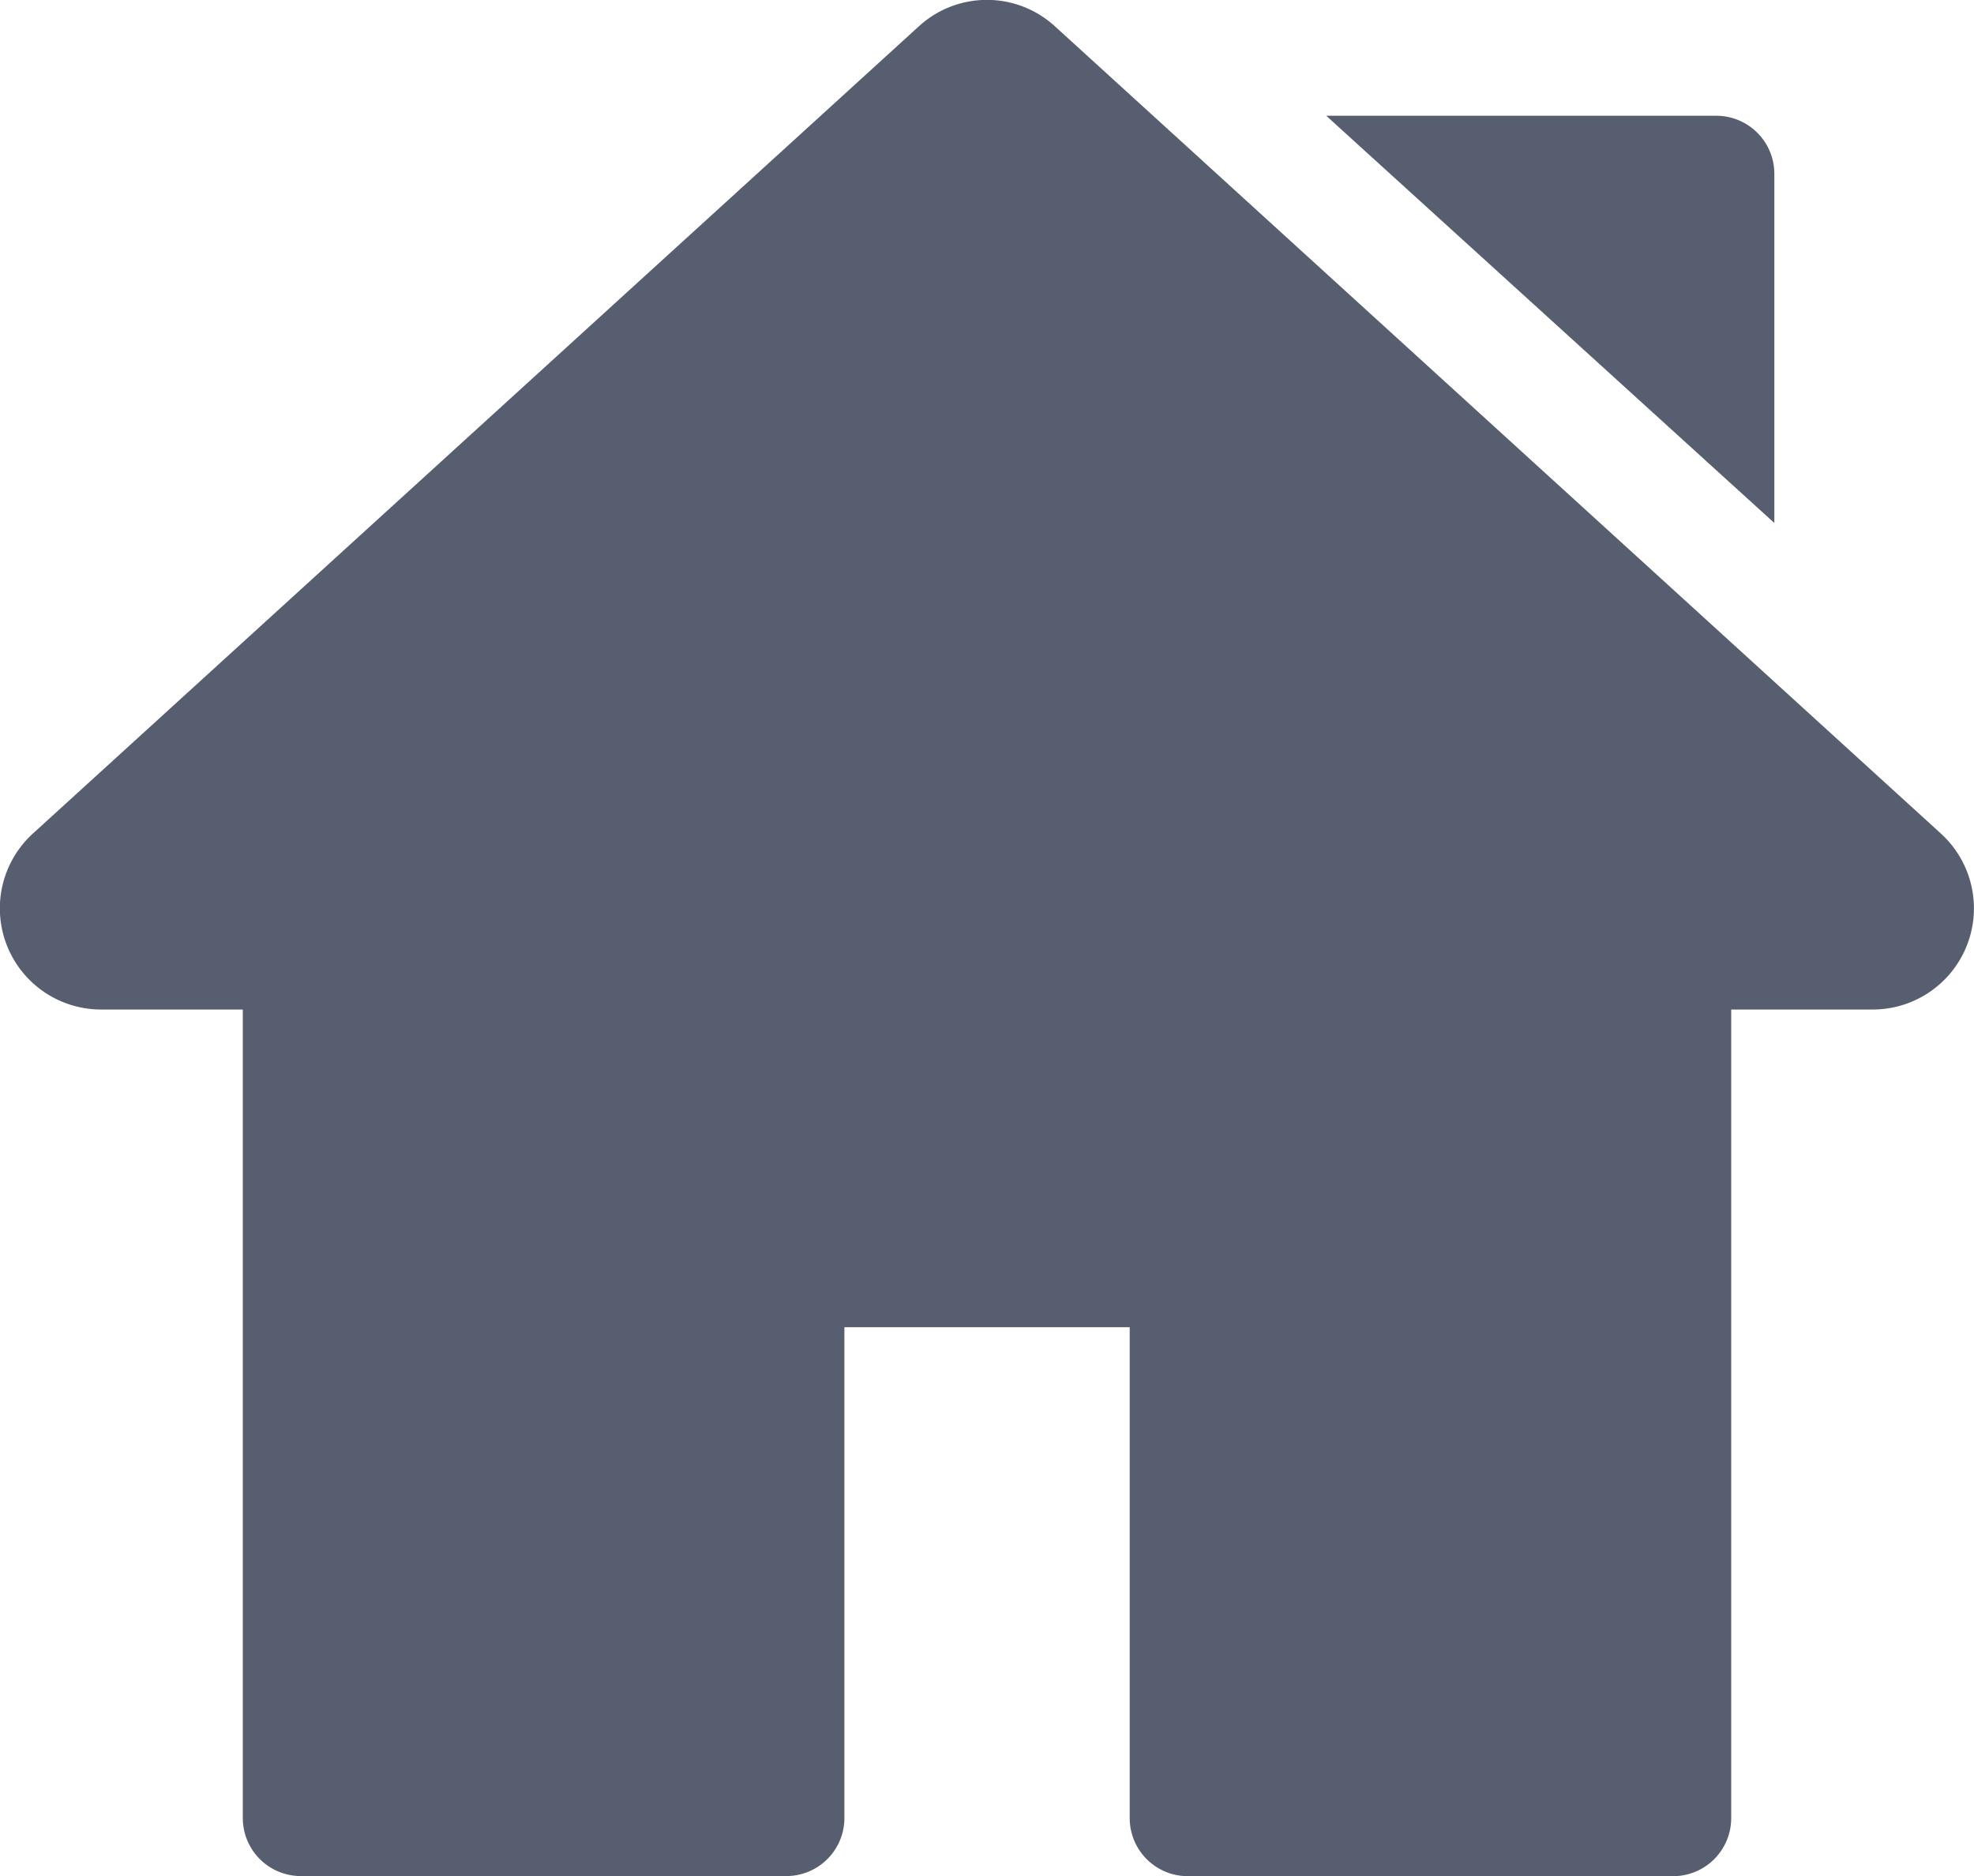 <svg xmlns="http://www.w3.org/2000/svg" width="18.943" height="18.005" viewBox="0 0 18.943 18.005">
  <g id="home-run" transform="translate(0 -12.676)">
    <g id="Group_10596" data-name="Group 10596" transform="translate(0 12.675)">
      <g id="Group_10595" data-name="Group 10595">
        <path id="Path_5891" data-name="Path 5891" d="M18.625,20.675l-8.5-7.745a.967.967,0,0,0-1.309,0l-8.5,7.745a.971.971,0,0,0,.654,1.689H2.33v7.759a.557.557,0,0,0,.557.557H7.546a.557.557,0,0,0,.557-.557V25.413h2.738v4.711a.557.557,0,0,0,.557.557h4.658a.557.557,0,0,0,.557-.557V22.364h1.358a.971.971,0,0,0,.654-1.689Z" transform="translate(0 -12.675)" fill="#565e6f"/>
      </g>
    </g>
    <g id="Group_10598" data-name="Group 10598" transform="translate(12.727 13.787)">
      <g id="Group_10597" data-name="Group 10597" transform="translate(0 0)">
        <path id="Path_5892" data-name="Path 5892" d="M347.714,42.73h-3.741l4.3,3.908V43.287A.557.557,0,0,0,347.714,42.73Z" transform="translate(-343.973 -42.73)" fill="#565e6f"/>
      </g>
    </g>
  </g>
</svg>
